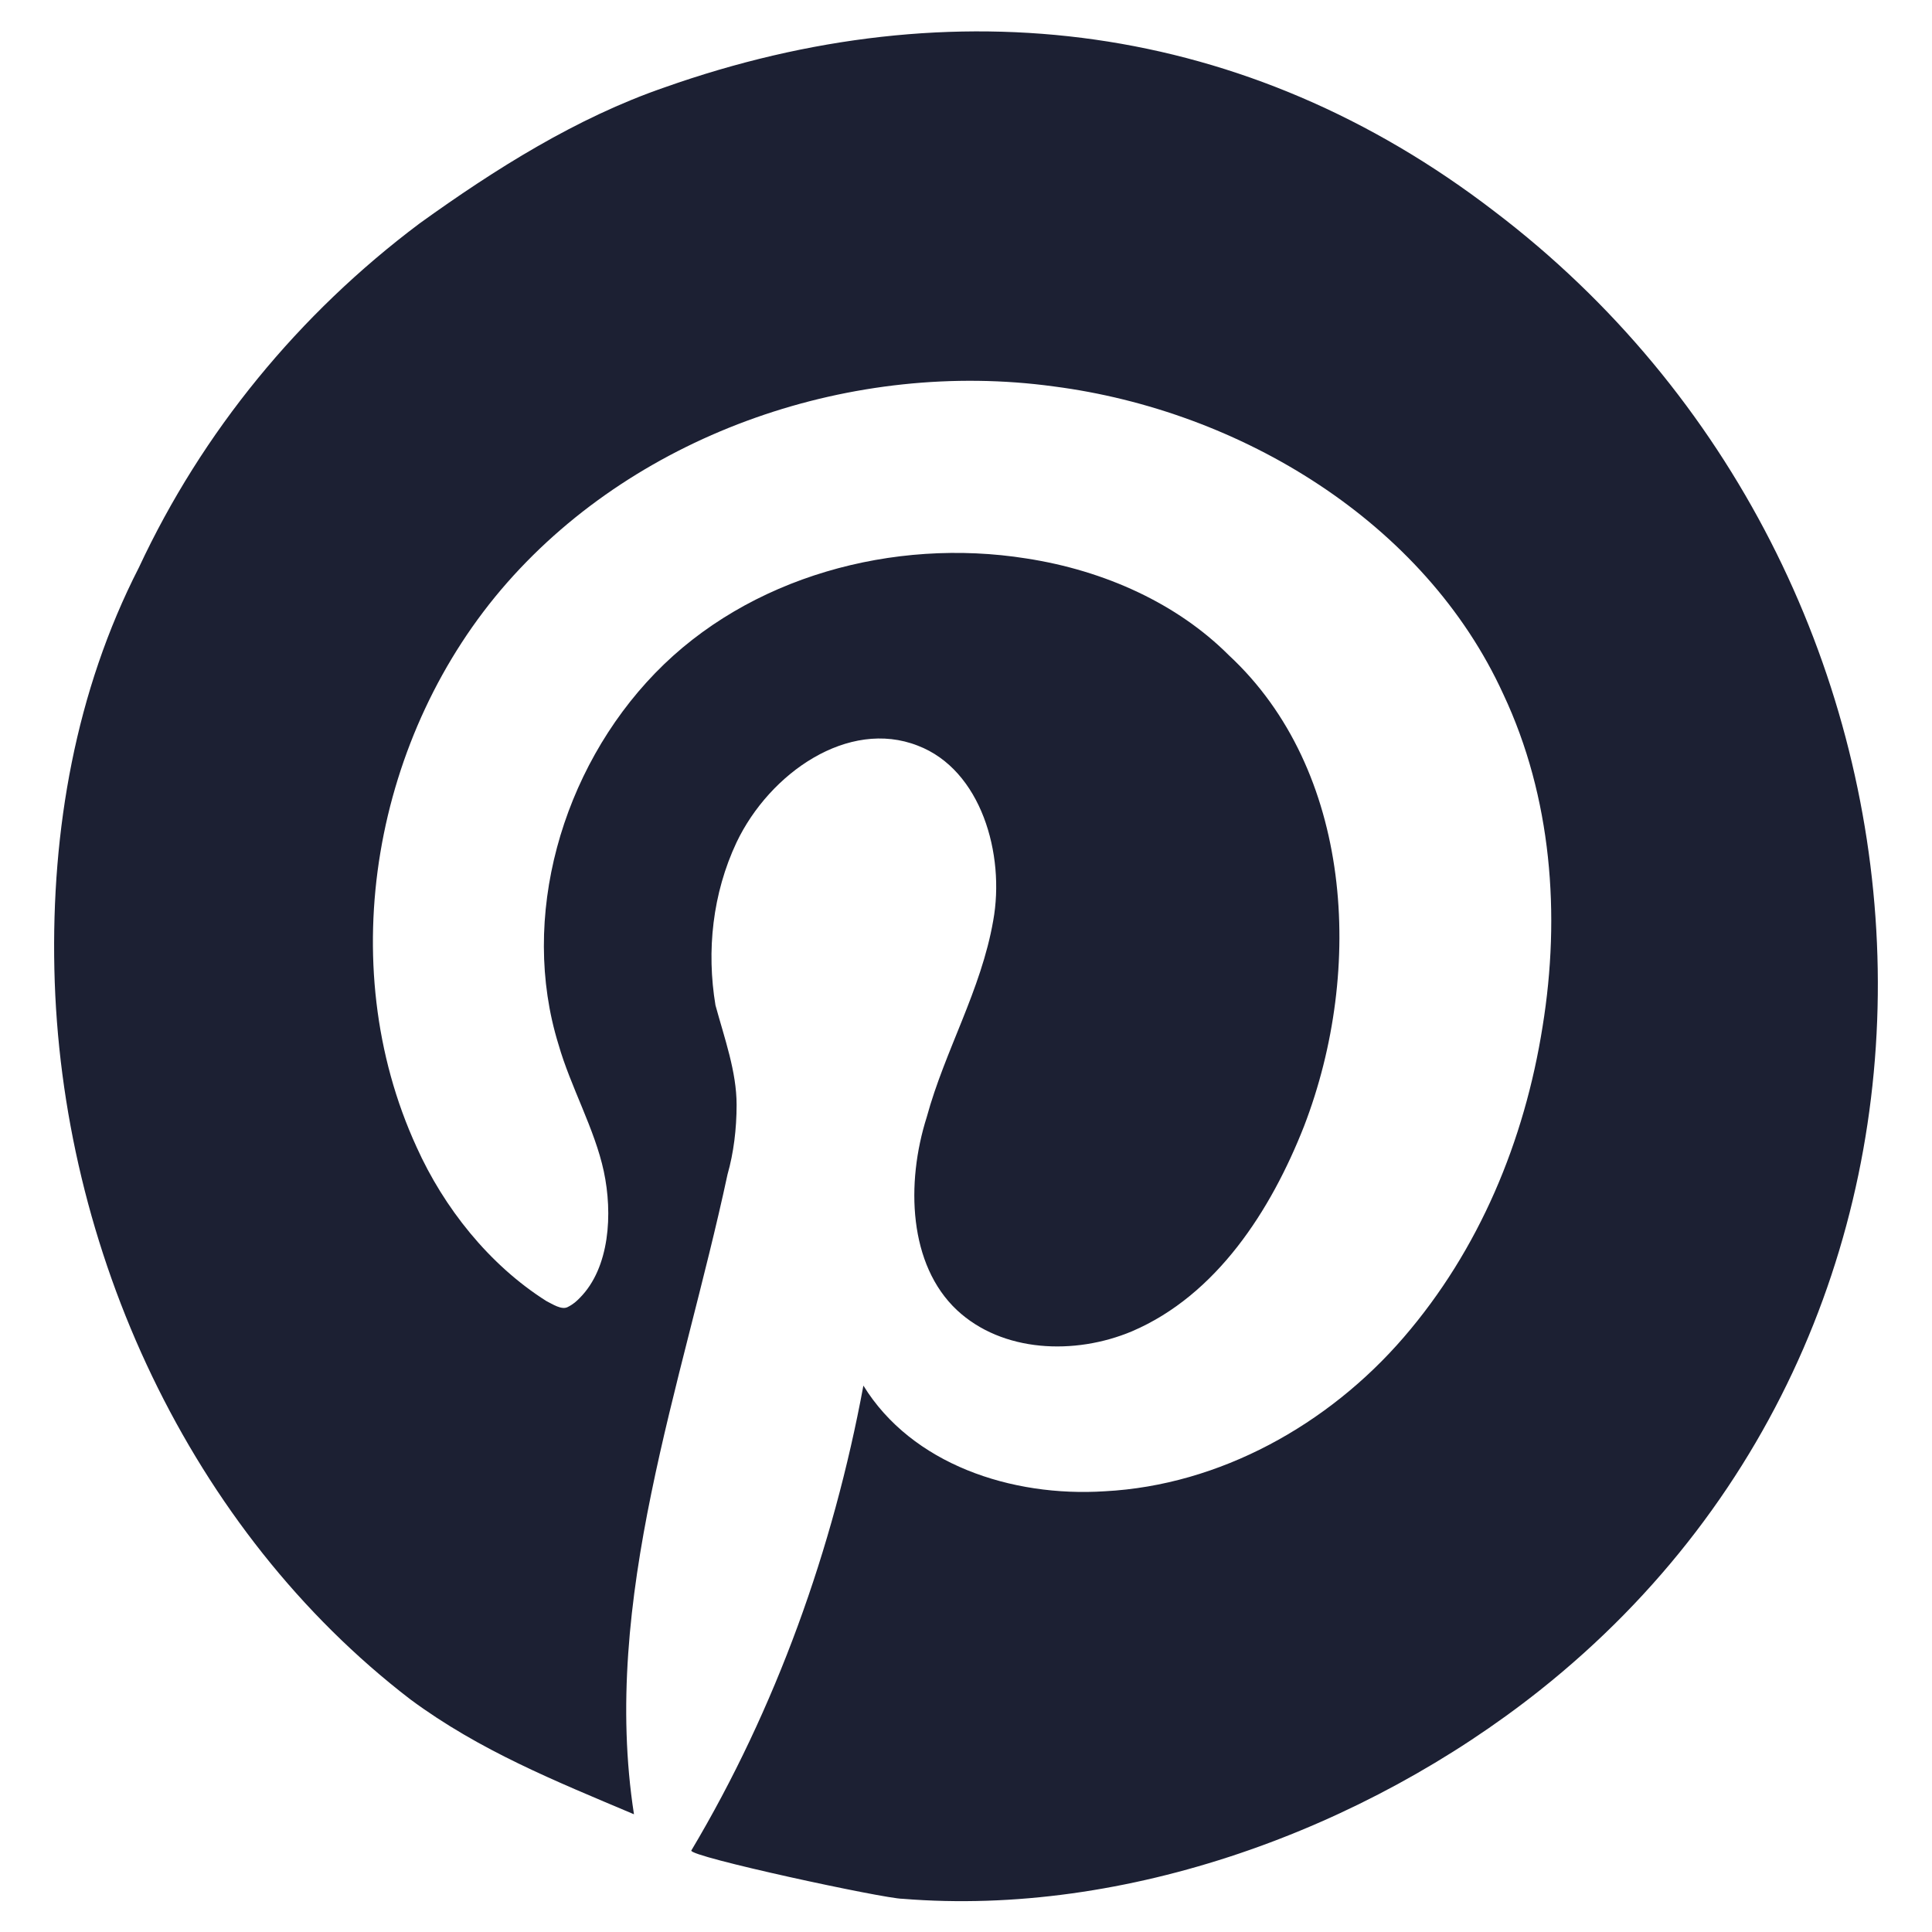<svg fill="#1C2033" width="52" height="52" viewBox="0 0 64 64" xmlns="http://www.w3.org/2000/svg"><path d="M1.801 32.1C2.001 41.4 6.301 50.7 13.601 56.3C15.901 58 18.401 59 21.001 60.1C19.901 53 22.601 45.9 24.101 38.9C24.301 38.2 24.401 37.4 24.401 36.6C24.401 35.5 24.001 34.4 23.701 33.3C23.401 31.5 23.601 29.6 24.401 27.9C25.501 25.6 28.101 23.8 30.401 24.7C32.501 25.5 33.301 28.3 32.901 30.5C32.501 32.8 31.301 34.8 30.701 37C30.001 39.2 30.101 41.9 31.701 43.4C33.201 44.8 35.601 44.9 37.501 44.1C40.301 42.9 42.101 40.1 43.201 37.3C45.201 32.1 44.801 25.5 40.701 21.7C39.001 20 36.601 18.9 34.001 18.5C29.601 17.8 24.801 19.1 21.701 22.3C18.601 25.5 17.201 30.4 18.501 34.6C18.901 36 19.701 37.4 20.001 38.8C20.301 40.2 20.201 42 19.201 43C19.101 43.1 19.001 43.2 18.801 43.3C18.601 43.4 18.301 43.2 18.101 43.1C16.201 41.9 14.701 40 13.801 38C11.001 31.9 12.401 24.3 16.801 19.3C21.201 14.3 28.301 11.9 34.901 12.8C41.101 13.6 47.201 17.3 49.801 23C51.401 26.4 51.701 30.3 51.101 34C50.501 37.8 49.001 41.4 46.501 44.3C44.001 47.2 40.401 49.2 36.601 49.4C33.501 49.6 30.201 48.5 28.601 45.9C27.601 51.3 25.701 56.6 22.901 61.3C22.801 61.5 29.301 62.9 29.901 62.9C37.301 63.5 45.201 60.6 51.001 56C67.001 43.3 65.301 19 49.501 7C41.301 0.7 31.601 -0.5 22.001 2.9C19.101 3.9 16.401 5.6 13.901 7.4C9.901 10.4 6.701 14.3 4.601 18.8C2.501 22.9 1.701 27.5 1.801 32.1Z"/></svg>